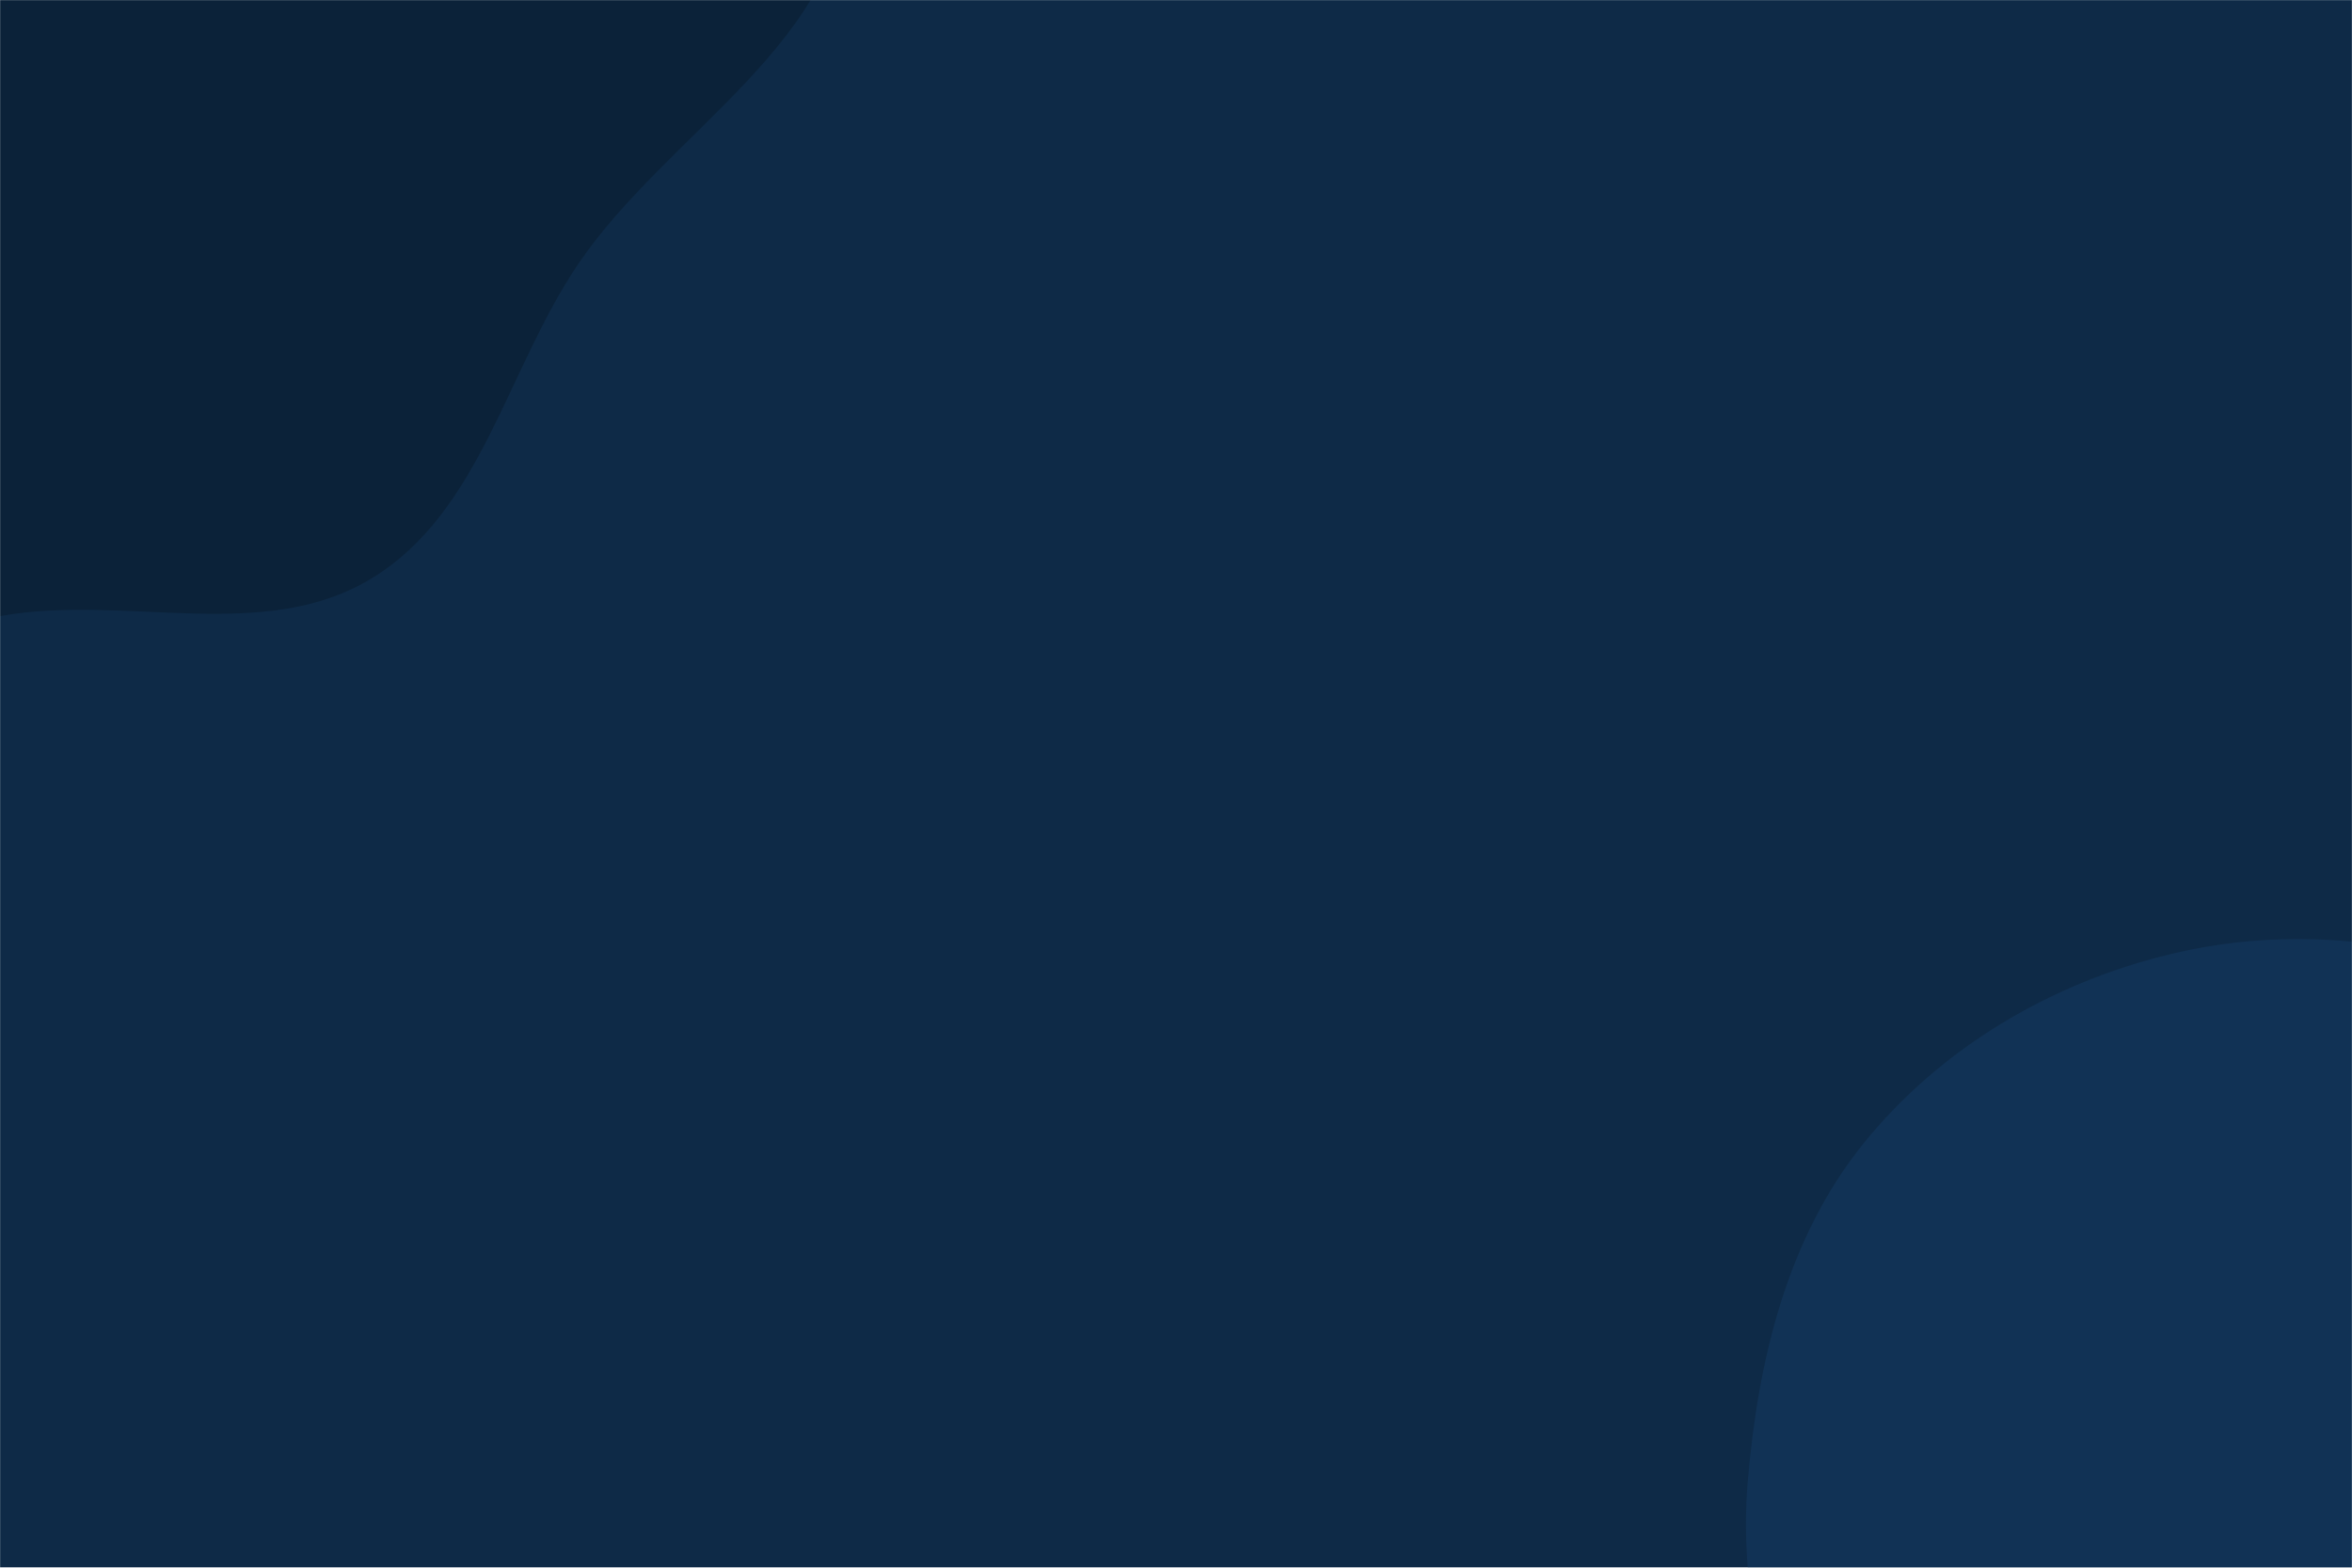 <svg xmlns="http://www.w3.org/2000/svg" version="1.1" xmlns:xlink="http://www.w3.org/1999/xlink" xmlns:svgjs="http://svgjs.dev/svgjs" width="1920" height="1280" preserveAspectRatio="none" viewBox="0 0 1920 1280"><g mask="url(&quot;#SvgjsMask1016&quot;)" fill="none"><rect width="1920" height="1280" x="0" y="0" fill="#0e2a47"></rect><path d="M0,503.053C102.11,484.531,214.827,526.172,303.457,472.189C392.671,417.85,413.452,302.063,472.01,215.56C545.072,107.631,692.936,31.058,690.288,-99.248C687.678,-227.704,564.575,-324.197,459.539,-398.192C368.09,-462.615,253.405,-470.864,142.461,-485.177C47.224,-497.463,-45.275,-493.398,-139.616,-475.489C-243.409,-455.786,-364.981,-456.046,-433.702,-375.805C-502.395,-295.597,-480.671,-175.424,-486.888,-70.004C-492.587,26.638,-483.307,118.28,-468.48,213.948C-448.045,345.798,-497.087,526.736,-383.543,596.805C-269.226,667.351,-132.175,527.028,0,503.053" fill="#0b2239"></path><path d="M1920 1809.808C2016.051 1792.637 2085.095 1717.291 2168.716 1667.01 2255.503 1614.825 2371.756 1597.31 2420.774 1508.696 2470.342 1419.087 2455.328 1304.806 2422.78 1207.711 2393.073 1119.091 2311.369 1064.522 2248.648 995.225 2187.511 927.678 2142.112 843.712 2059.182 805.99 1970.103 765.47 1868.035 756.131 1772.832 778.79 1674.855 802.109 1583.952 855.638 1520.835 934.121 1458.873 1011.167 1435.181 1110.573 1426.779 1209.086 1418.723 1303.542 1444.887 1393.468 1473.963 1483.698 1506.656 1585.152 1520.67 1704.568 1606.716 1767.479 1693.54 1830.958 1814.124 1828.736 1920 1809.808" fill="#113255"></path></g><defs><mask id="SvgjsMask1016"><rect width="1920" height="1280" fill="#ffffff"></rect></mask></defs></svg>